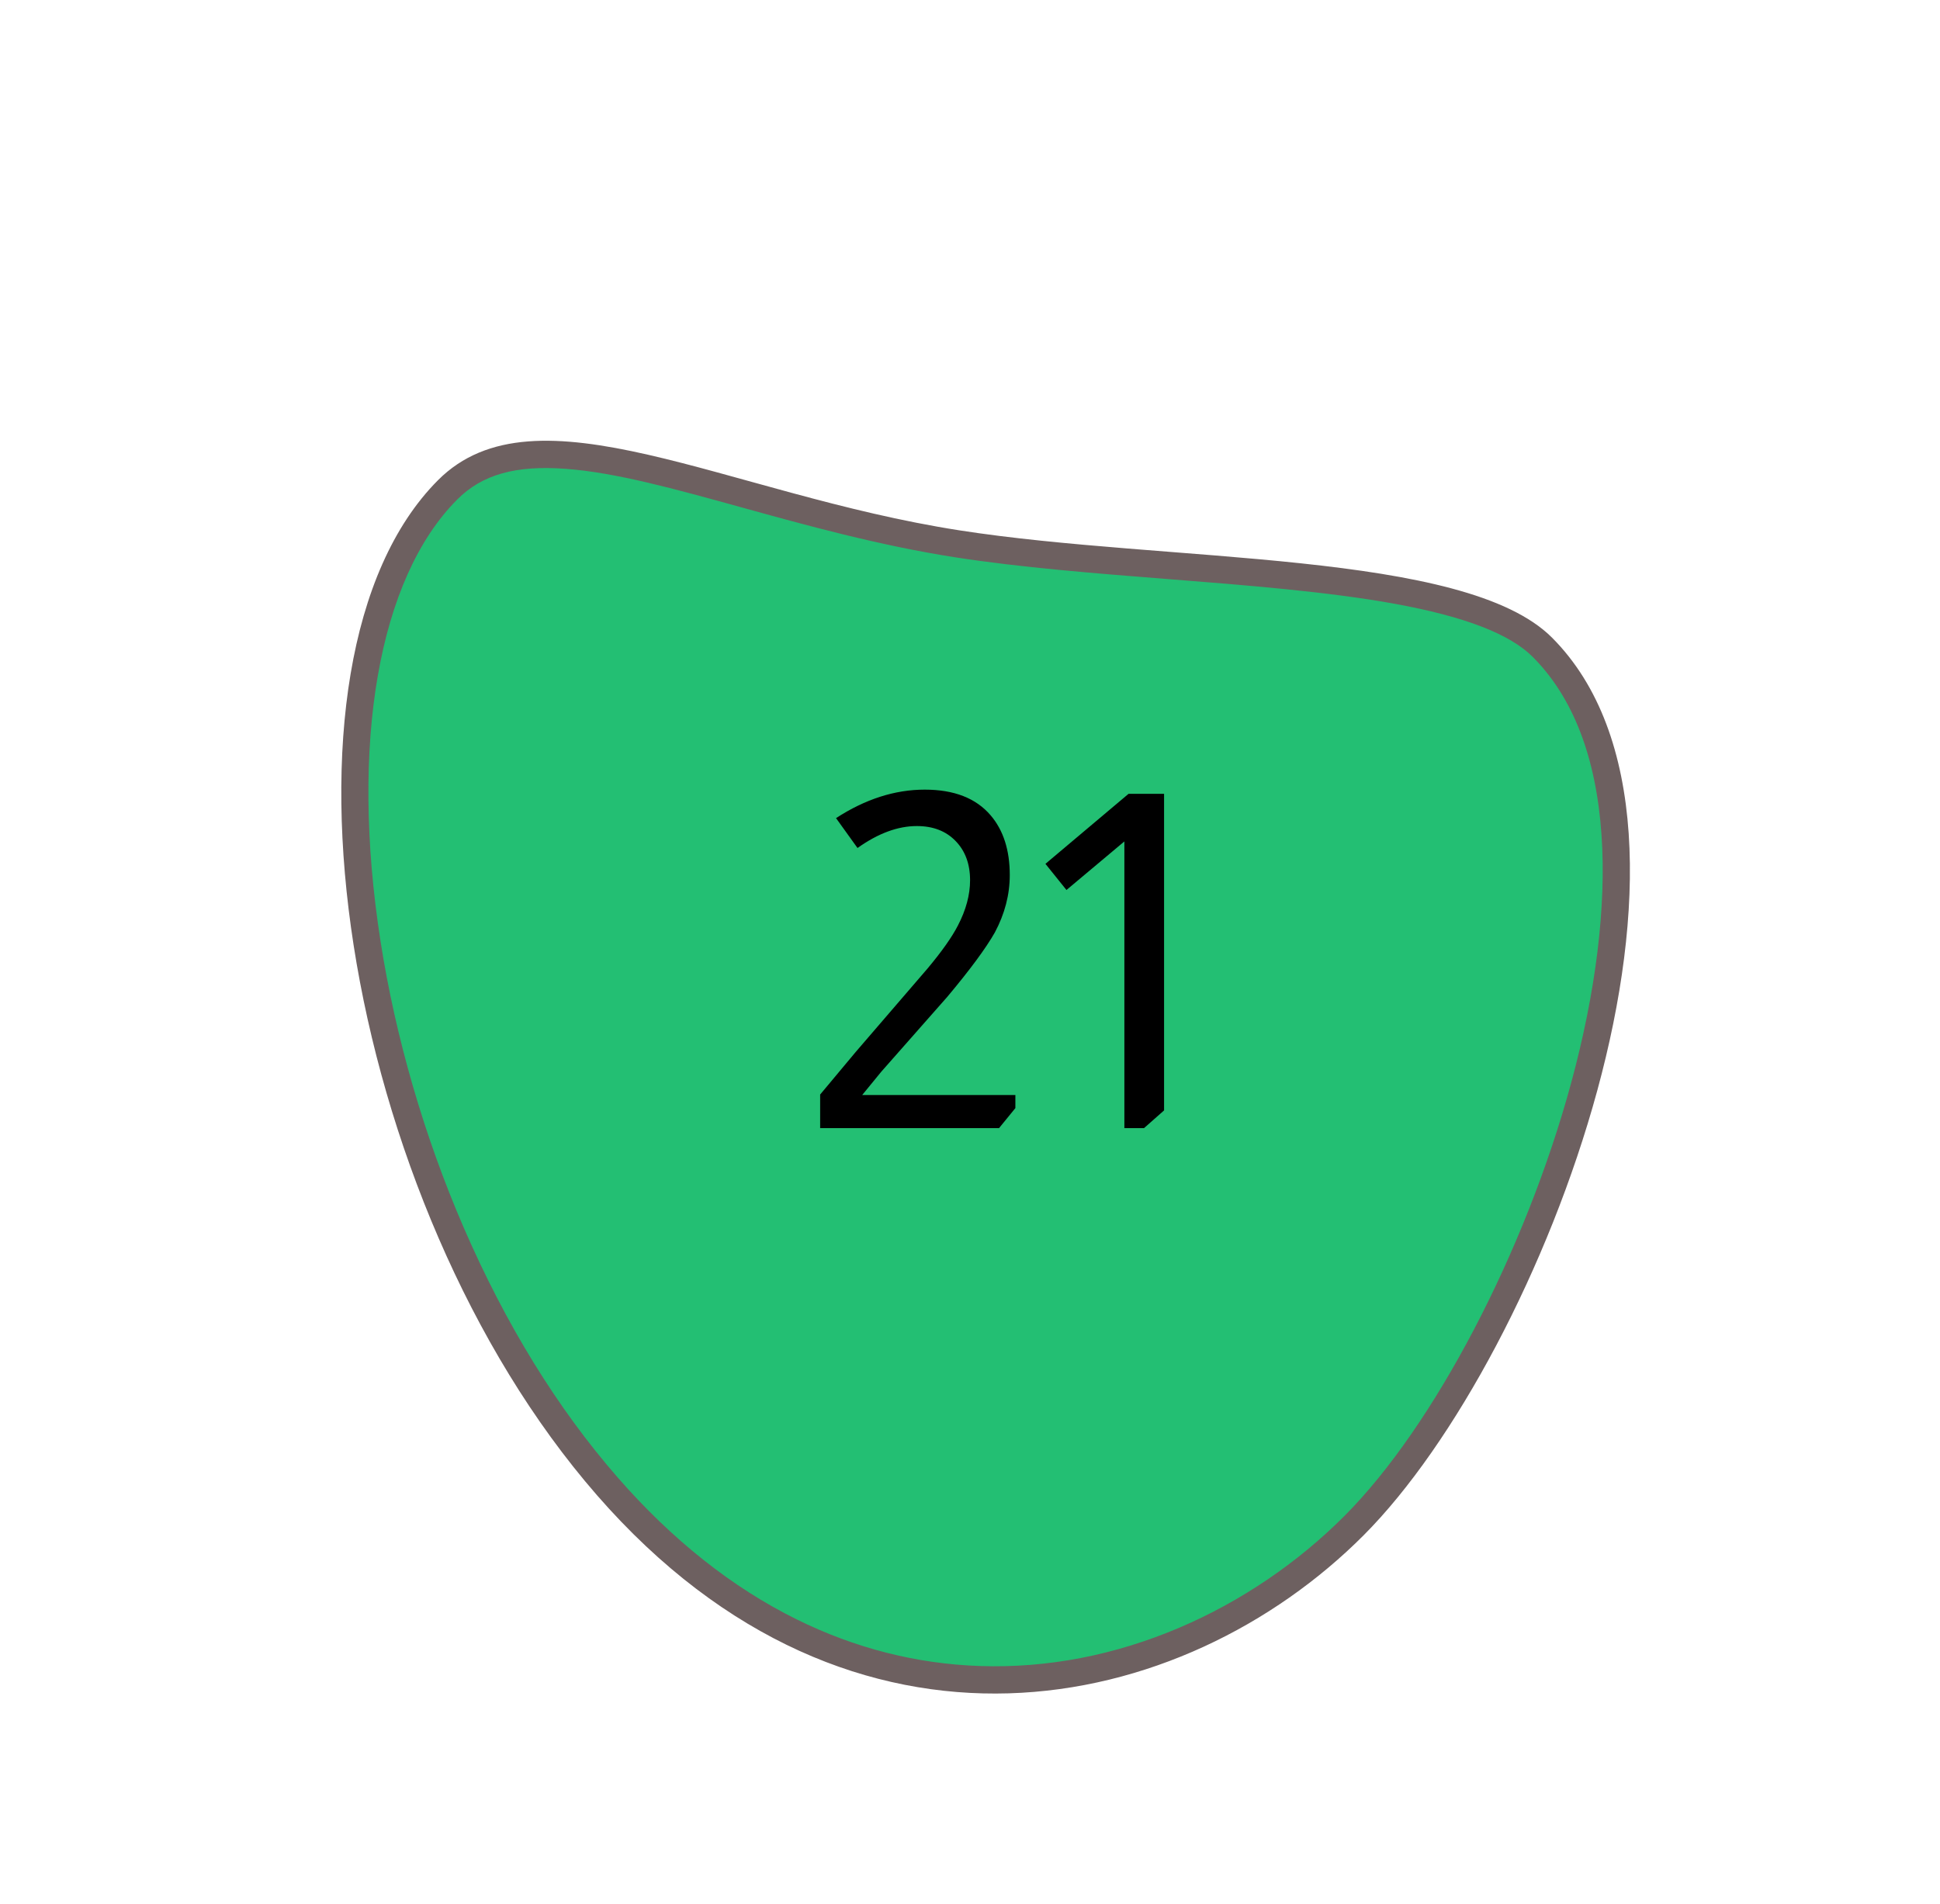 <svg width="54" height="53" viewBox="0 0 54 53" fill="none" xmlns="http://www.w3.org/2000/svg">
<path d="M12.458 13.638C14.155 11.935 17.072 12.743 20.765 13.766C22.533 14.255 24.536 14.81 26.638 15.138C28.453 15.422 30.522 15.584 32.523 15.741C36.864 16.082 41.353 16.435 42.934 18.021C44.121 19.213 44.802 20.964 44.957 23.227C45.096 25.249 44.798 27.68 44.096 30.257C42.8 35.019 40.226 39.927 37.693 42.47C36.355 43.812 34.731 44.913 32.995 45.655C31.127 46.453 29.199 46.825 27.264 46.761C25.448 46.7 23.678 46.249 22.003 45.421C20.167 44.513 18.451 43.152 16.902 41.375C15.201 39.425 13.739 37.05 12.556 34.316C11.449 31.758 10.64 28.973 10.218 26.262C9.342 20.644 10.18 15.925 12.458 13.638Z" fill="#23BF73"/>
<path d="M12.726 13.907C10.533 16.108 9.735 20.705 10.592 26.203C11.009 28.883 11.809 31.636 12.903 34.165C14.071 36.863 15.512 39.204 17.187 41.125C18.703 42.864 20.38 44.195 22.17 45.08C23.796 45.885 25.514 46.322 27.276 46.381C29.156 46.444 31.03 46.082 32.846 45.306C34.538 44.583 36.121 43.509 37.425 42.201C39.916 39.701 42.45 34.861 43.731 30.157C44.422 27.62 44.715 25.233 44.579 23.253C44.431 21.084 43.787 19.415 42.666 18.29C42.025 17.647 40.762 17.161 38.805 16.806C36.955 16.471 34.687 16.292 32.493 16.12C30.485 15.962 28.409 15.799 26.58 15.514C24.456 15.182 22.442 14.624 20.665 14.132C18.772 13.608 17.137 13.155 15.748 13.052C14.351 12.948 13.419 13.211 12.726 13.907ZM12.191 13.369C14.92 10.63 20.218 13.751 26.696 14.763C32.518 15.672 40.769 15.312 43.202 17.753C48.523 23.094 42.986 37.694 37.96 42.738C32.934 47.782 23.751 49.808 16.617 41.626C9.483 33.443 7.165 18.414 12.191 13.369Z" fill="#6D6060"/>
<path d="M23.271 22.776C24.086 22.247 24.909 21.983 25.741 21.983C26.556 21.983 27.167 22.221 27.574 22.698C27.929 23.113 28.107 23.668 28.107 24.361C28.107 24.907 27.968 25.441 27.691 25.96C27.44 26.402 26.998 27 26.365 27.755L24.532 29.834L23.999 30.485H28.263V30.849L27.808 31.407H22.829V30.471L23.817 29.288L25.819 26.962C26.218 26.485 26.499 26.086 26.664 25.765C26.889 25.332 27.002 24.912 27.002 24.505C27.002 24.054 26.868 23.69 26.599 23.413C26.33 23.135 25.971 22.997 25.52 22.997C24.991 22.997 24.441 23.2 23.869 23.608L23.271 22.776ZM32.402 22.099V30.913L31.843 31.407H31.297V23.425L29.685 24.777L29.1 24.049L31.414 22.099H32.402Z" fill="black"/>
</svg>
